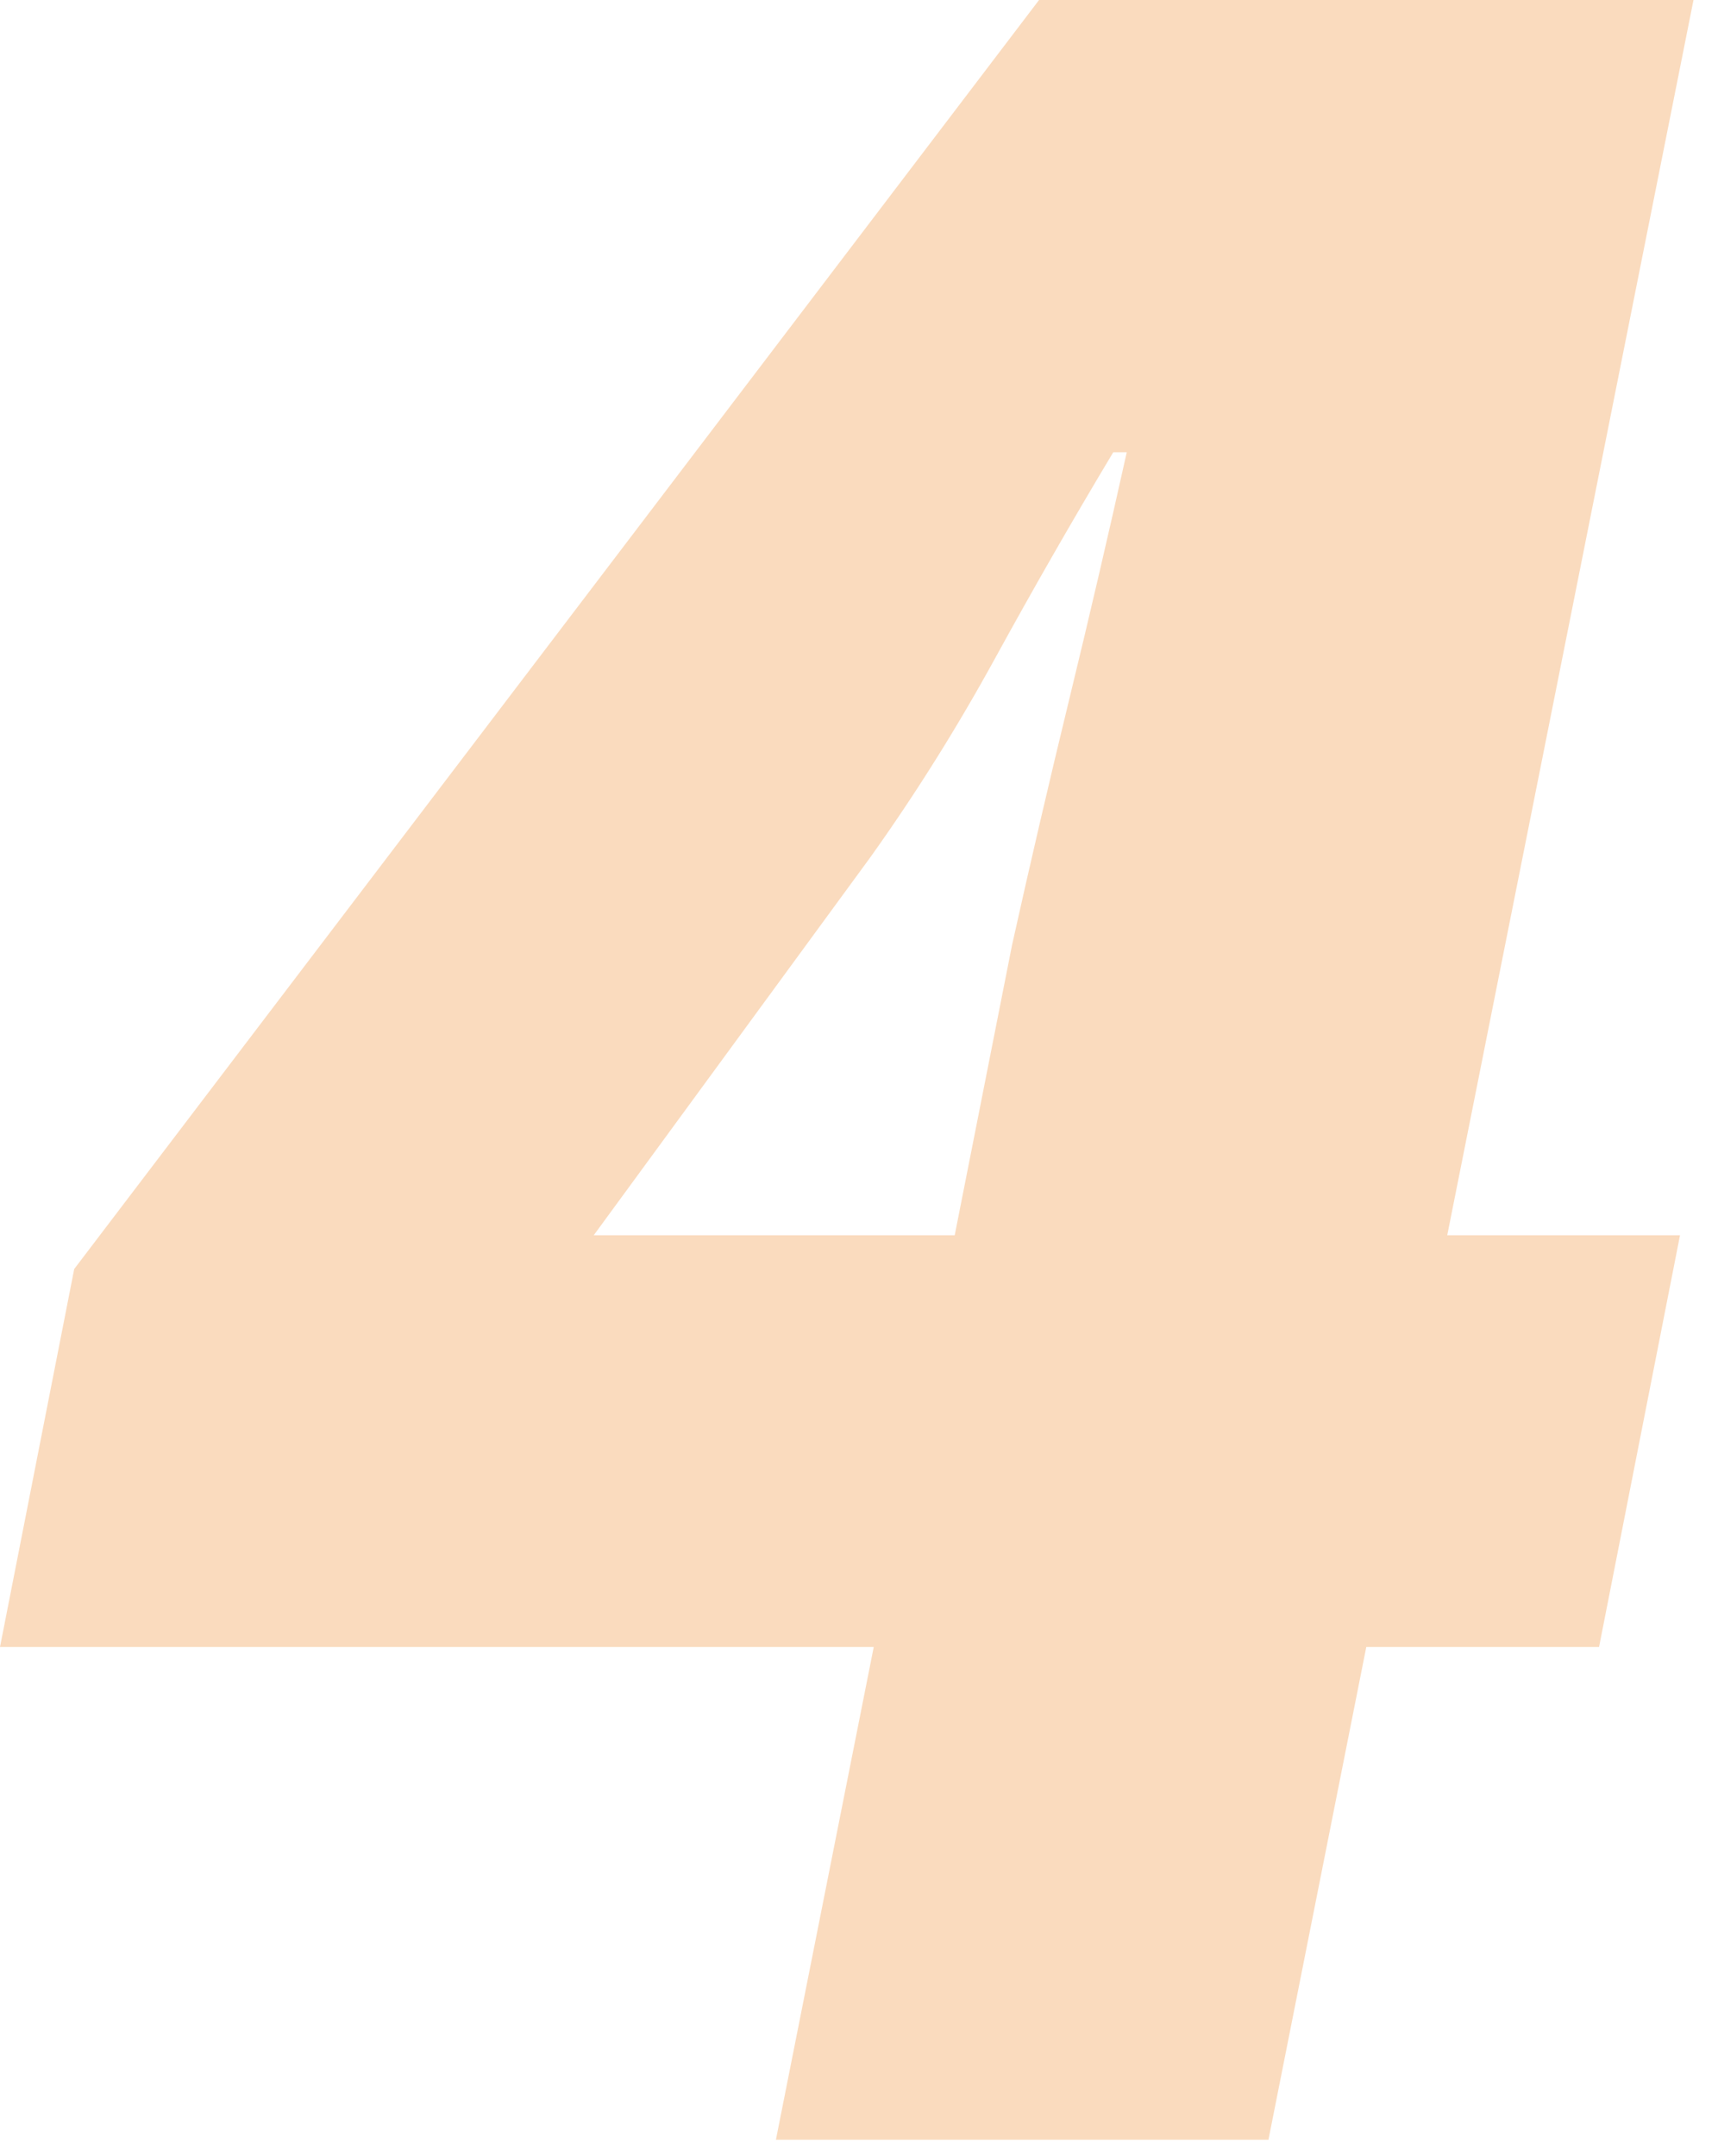 <?xml version="1.0" encoding="UTF-8"?>
<svg width="55px" height="69px" viewBox="0 0 55 69" version="1.1" xmlns="http://www.w3.org/2000/svg" xmlns:xlink="http://www.w3.org/1999/xlink">
    <!-- Generator: Sketch 52.6 (67491) - http://www.bohemiancoding.com/sketch -->
    <title>4</title>
    <desc>Created with Sketch.</desc>
    <g id="Welcome" stroke="none" stroke-width="1" fill="none" fill-rule="evenodd">
        <g id="Desktop-HD" transform="translate(-311, -2481)" fill="#FADBBE">
            <g id="MISSION" transform="translate(310, 1669)">
                <g id="section-mission-body" transform="translate(0, 169)">
                    <path d="M41.608,711.472 L25.84,711.472 L28.972,695.704 L1,695.704 L3.376,683.608 L34.264,643 L55.216,643 L47.332,682.528 L54.784,682.528 L52.192,695.704 L44.74,695.704 L41.608,711.472 Z M20.008,682.528 L31.564,682.528 L33.4,673.24 C33.976,670.648 34.588,668.02 35.236,665.356 C35.884,662.692 36.496,660.064 37.072,657.472 L36.64,657.472 C35.344,659.632 34.084,661.828 32.86,664.06 C31.636,666.292 30.304,668.416 28.864,670.432 L20.008,682.528 Z" id="4"></path>
                </g>
            </g>
        </g>
    </g>
</svg>